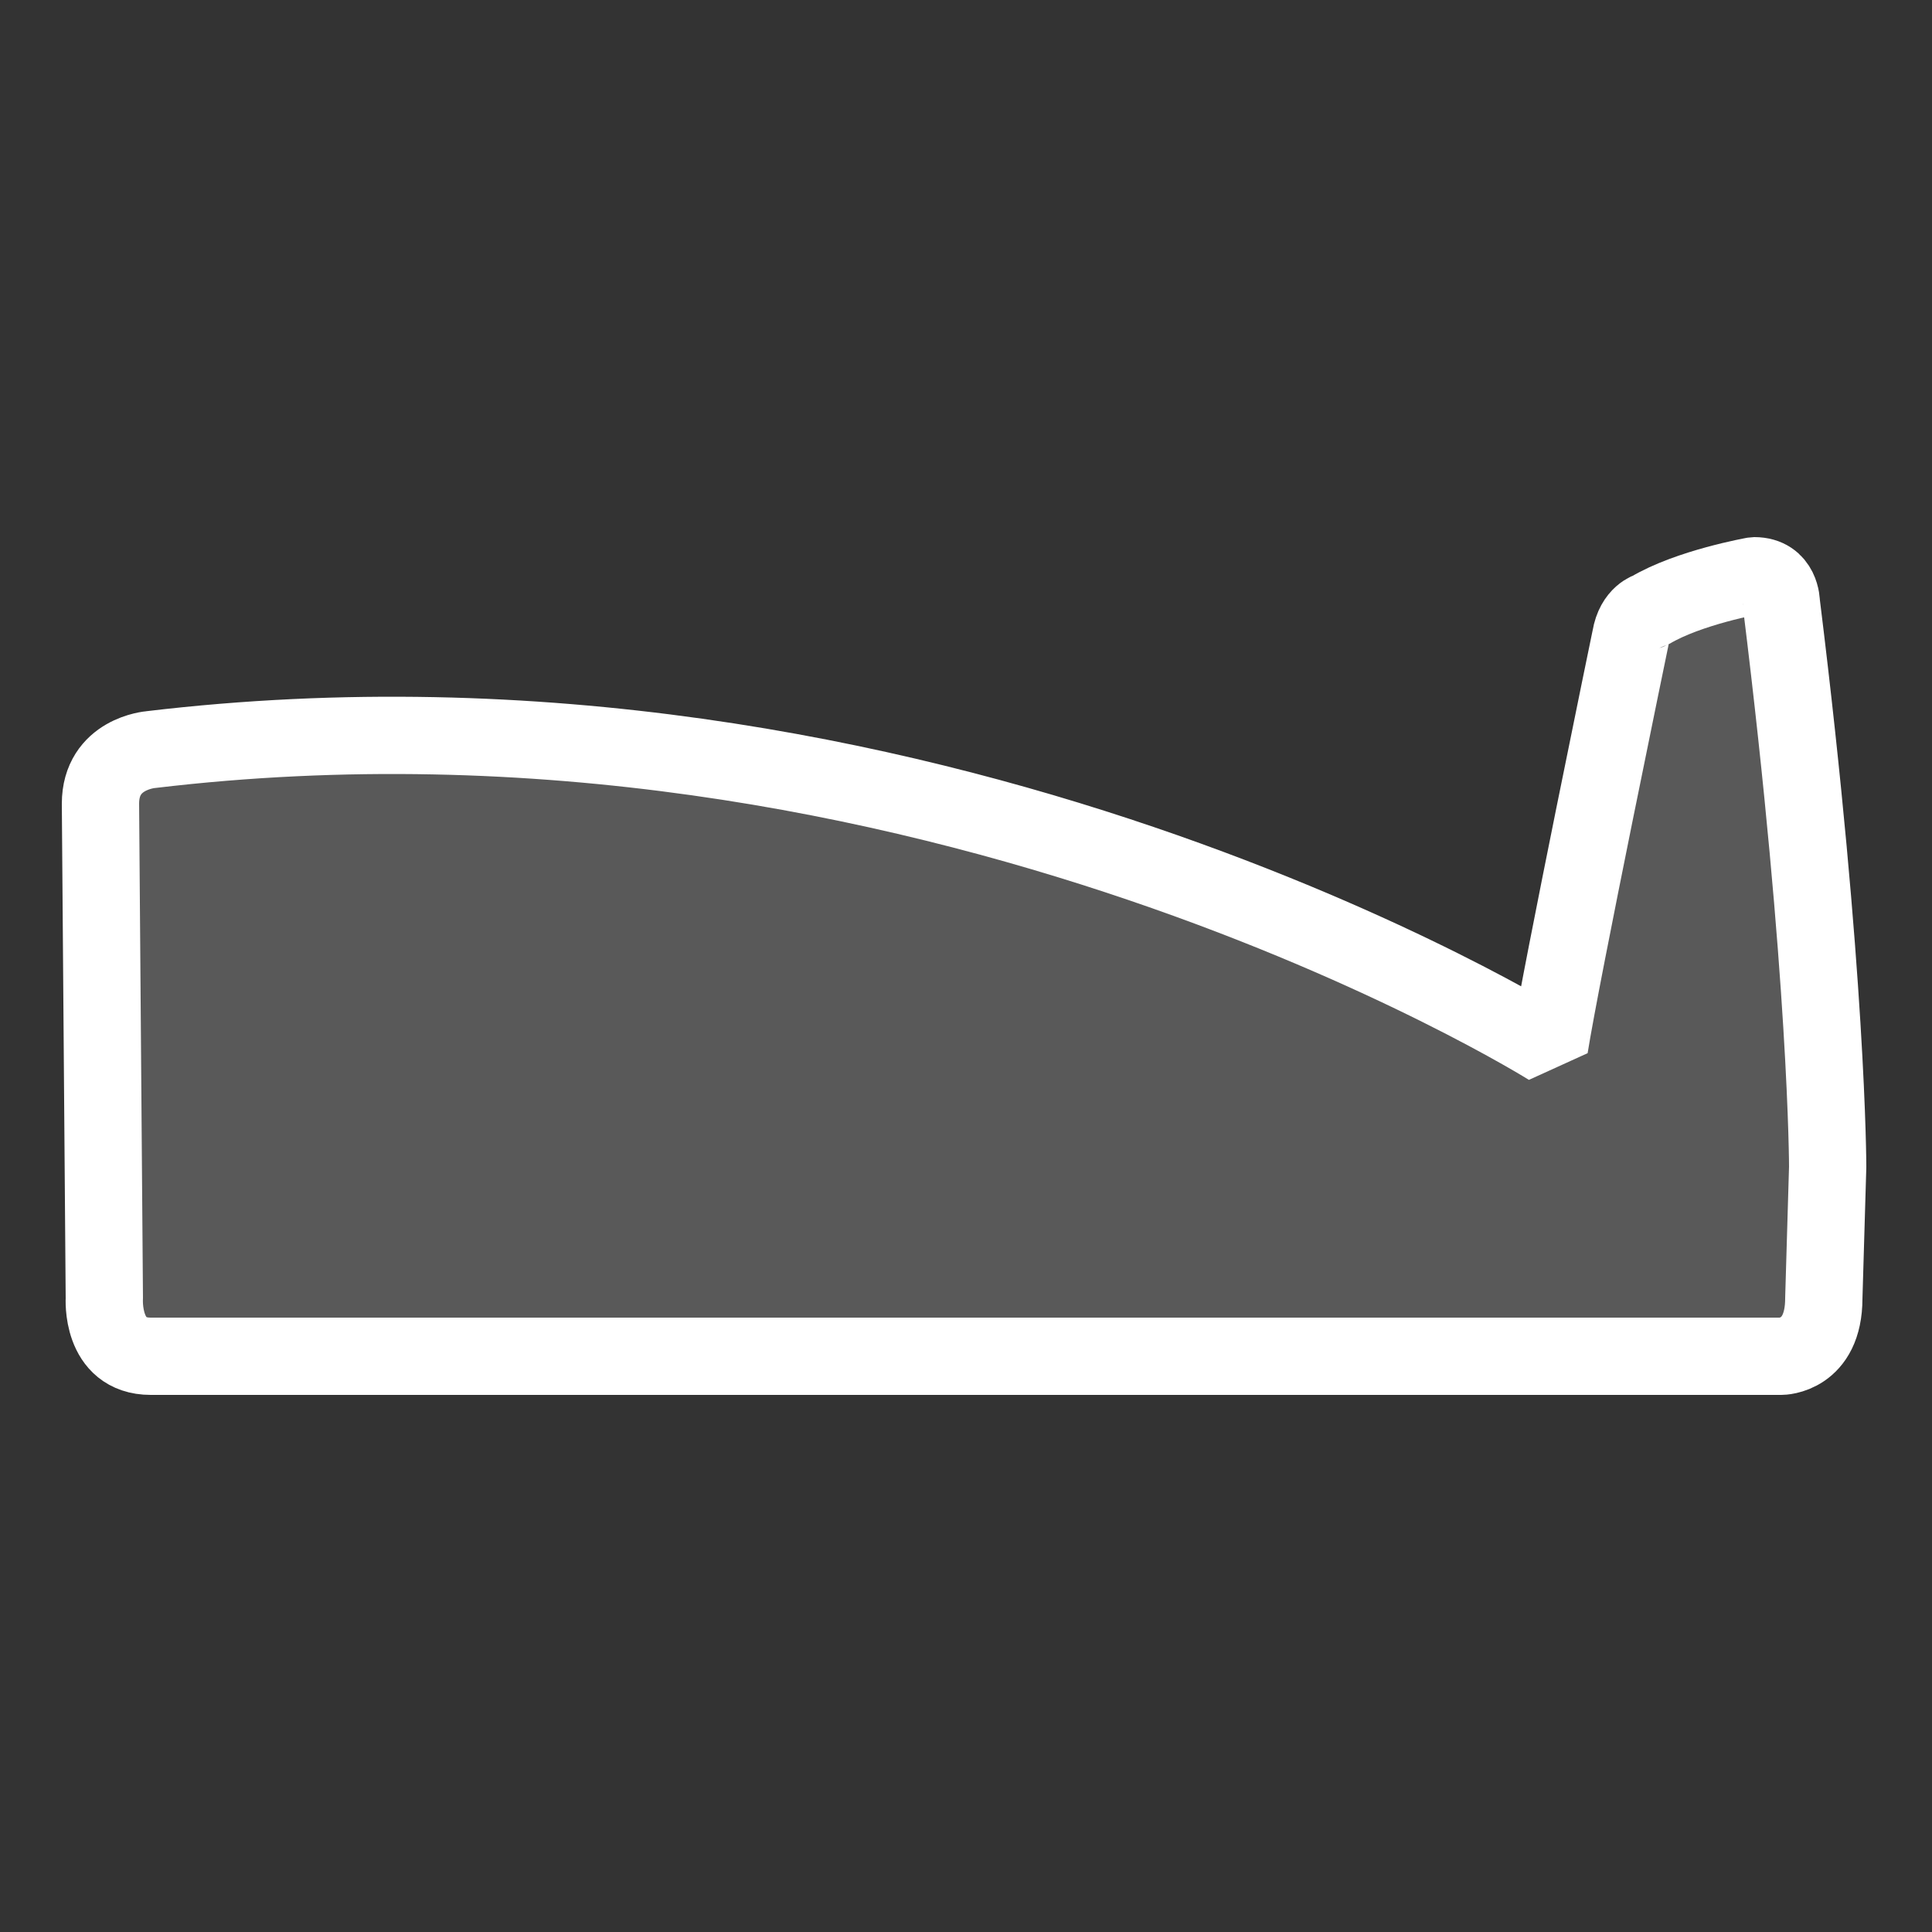 <?xml version="1.0" encoding="utf-8"?>
<!-- Generator: Adobe Illustrator 24.0.0, SVG Export Plug-In . SVG Version: 6.00 Build 0)  -->
<svg version="1.1" xmlns="http://www.w3.org/2000/svg" xmlns:xlink="http://www.w3.org/1999/xlink" x="0px" y="0px"
	 viewBox="0 0 50 50" style="enable-background:new 0 0 50 50;" xml:space="preserve">
<rect x="0" y="0" width="50" height="50" fill="#333333" stroke="none"/>
<style type="text/css">
	.st0{fill:#595959;stroke:#FFFFFF;stroke-width:2;stroke-linecap:round;stroke-linejoin:bevel;stroke-miterlimit:10;}
	.st1{display:none;}
	
		.st2{display:inline;fill:#595959;stroke:#FFFFFF;stroke-width:2;stroke-linecap:round;stroke-linejoin:bevel;stroke-miterlimit:10;}
</style>
<g id="side">
	<path class="st0" d="M47.2,33.6c0,1.5-1.1,1.5-1.1,1.5l-42.2,0c-1.3,0-1.2-1.5-1.2-1.5L2.6,20.8c0-1.3,1.3-1.4,1.3-1.4
		c20.1-2.4,36.2,7.7,36.2,7.7c0.3-1.9,2.1-10.6,2.1-10.6c0.1-0.6,0.5-0.7,0.5-0.7c1-0.6,2.7-0.9,2.7-0.9c0.7,0,0.7,0.7,0.7,0.7
		c1.2,9.7,1.2,14.6,1.2,14.6L47.2,33.6z"/>
</g>
<g id="top" class="st1">
	<path class="st2" d="M43.3,9.1l2.5-0.3c0,0,0.6,0,0.8,0.6c0,0,1.3,4.8,0.6,16.5c0,0,0.1,0.7-0.6,0.9c0,0-0.6,0.2-1.3,0.3
		c0,0,0.1,4.6-1.4,12.5c0,0,0,0.9-1.3,1.1c0,0-15.5,2.7-36.2,1.2c0,0-2.7-0.1-3.1-2.7c0,0-1.4-14.9-0.3-27.2C3,12.2,2.9,8,6.4,8
		C6.4,8,29,6.4,43.3,9.1z"/>
</g>
<g id="front" class="st1">
	<path class="st2" d="M7.5,21c0,0-0.1-0.7,0.5-0.8l3.4-1c0,0,0.2-0.1,0.4-0.1h0.6v-2.6c0,0-0.1-1.1,1-1.1H25c0,0,1,0,1.2,1.1
		l0.4,2.3L38.4,19c0,0,0.2,0,0.4,0.1l2.9,0.8c0,0,0.9,0.4,0.9,1.4l-0.2,12.1c0,0-0.1,0.3-0.1,0.3l-0.7,0.7c0,0-0.1,0.2-0.6,0.2h-32
		c0,0-0.3,0.1-0.5-0.2l-0.5-0.5c0,0-0.3-0.1-0.2-0.5L7.5,21z"/>
</g>
</svg>
